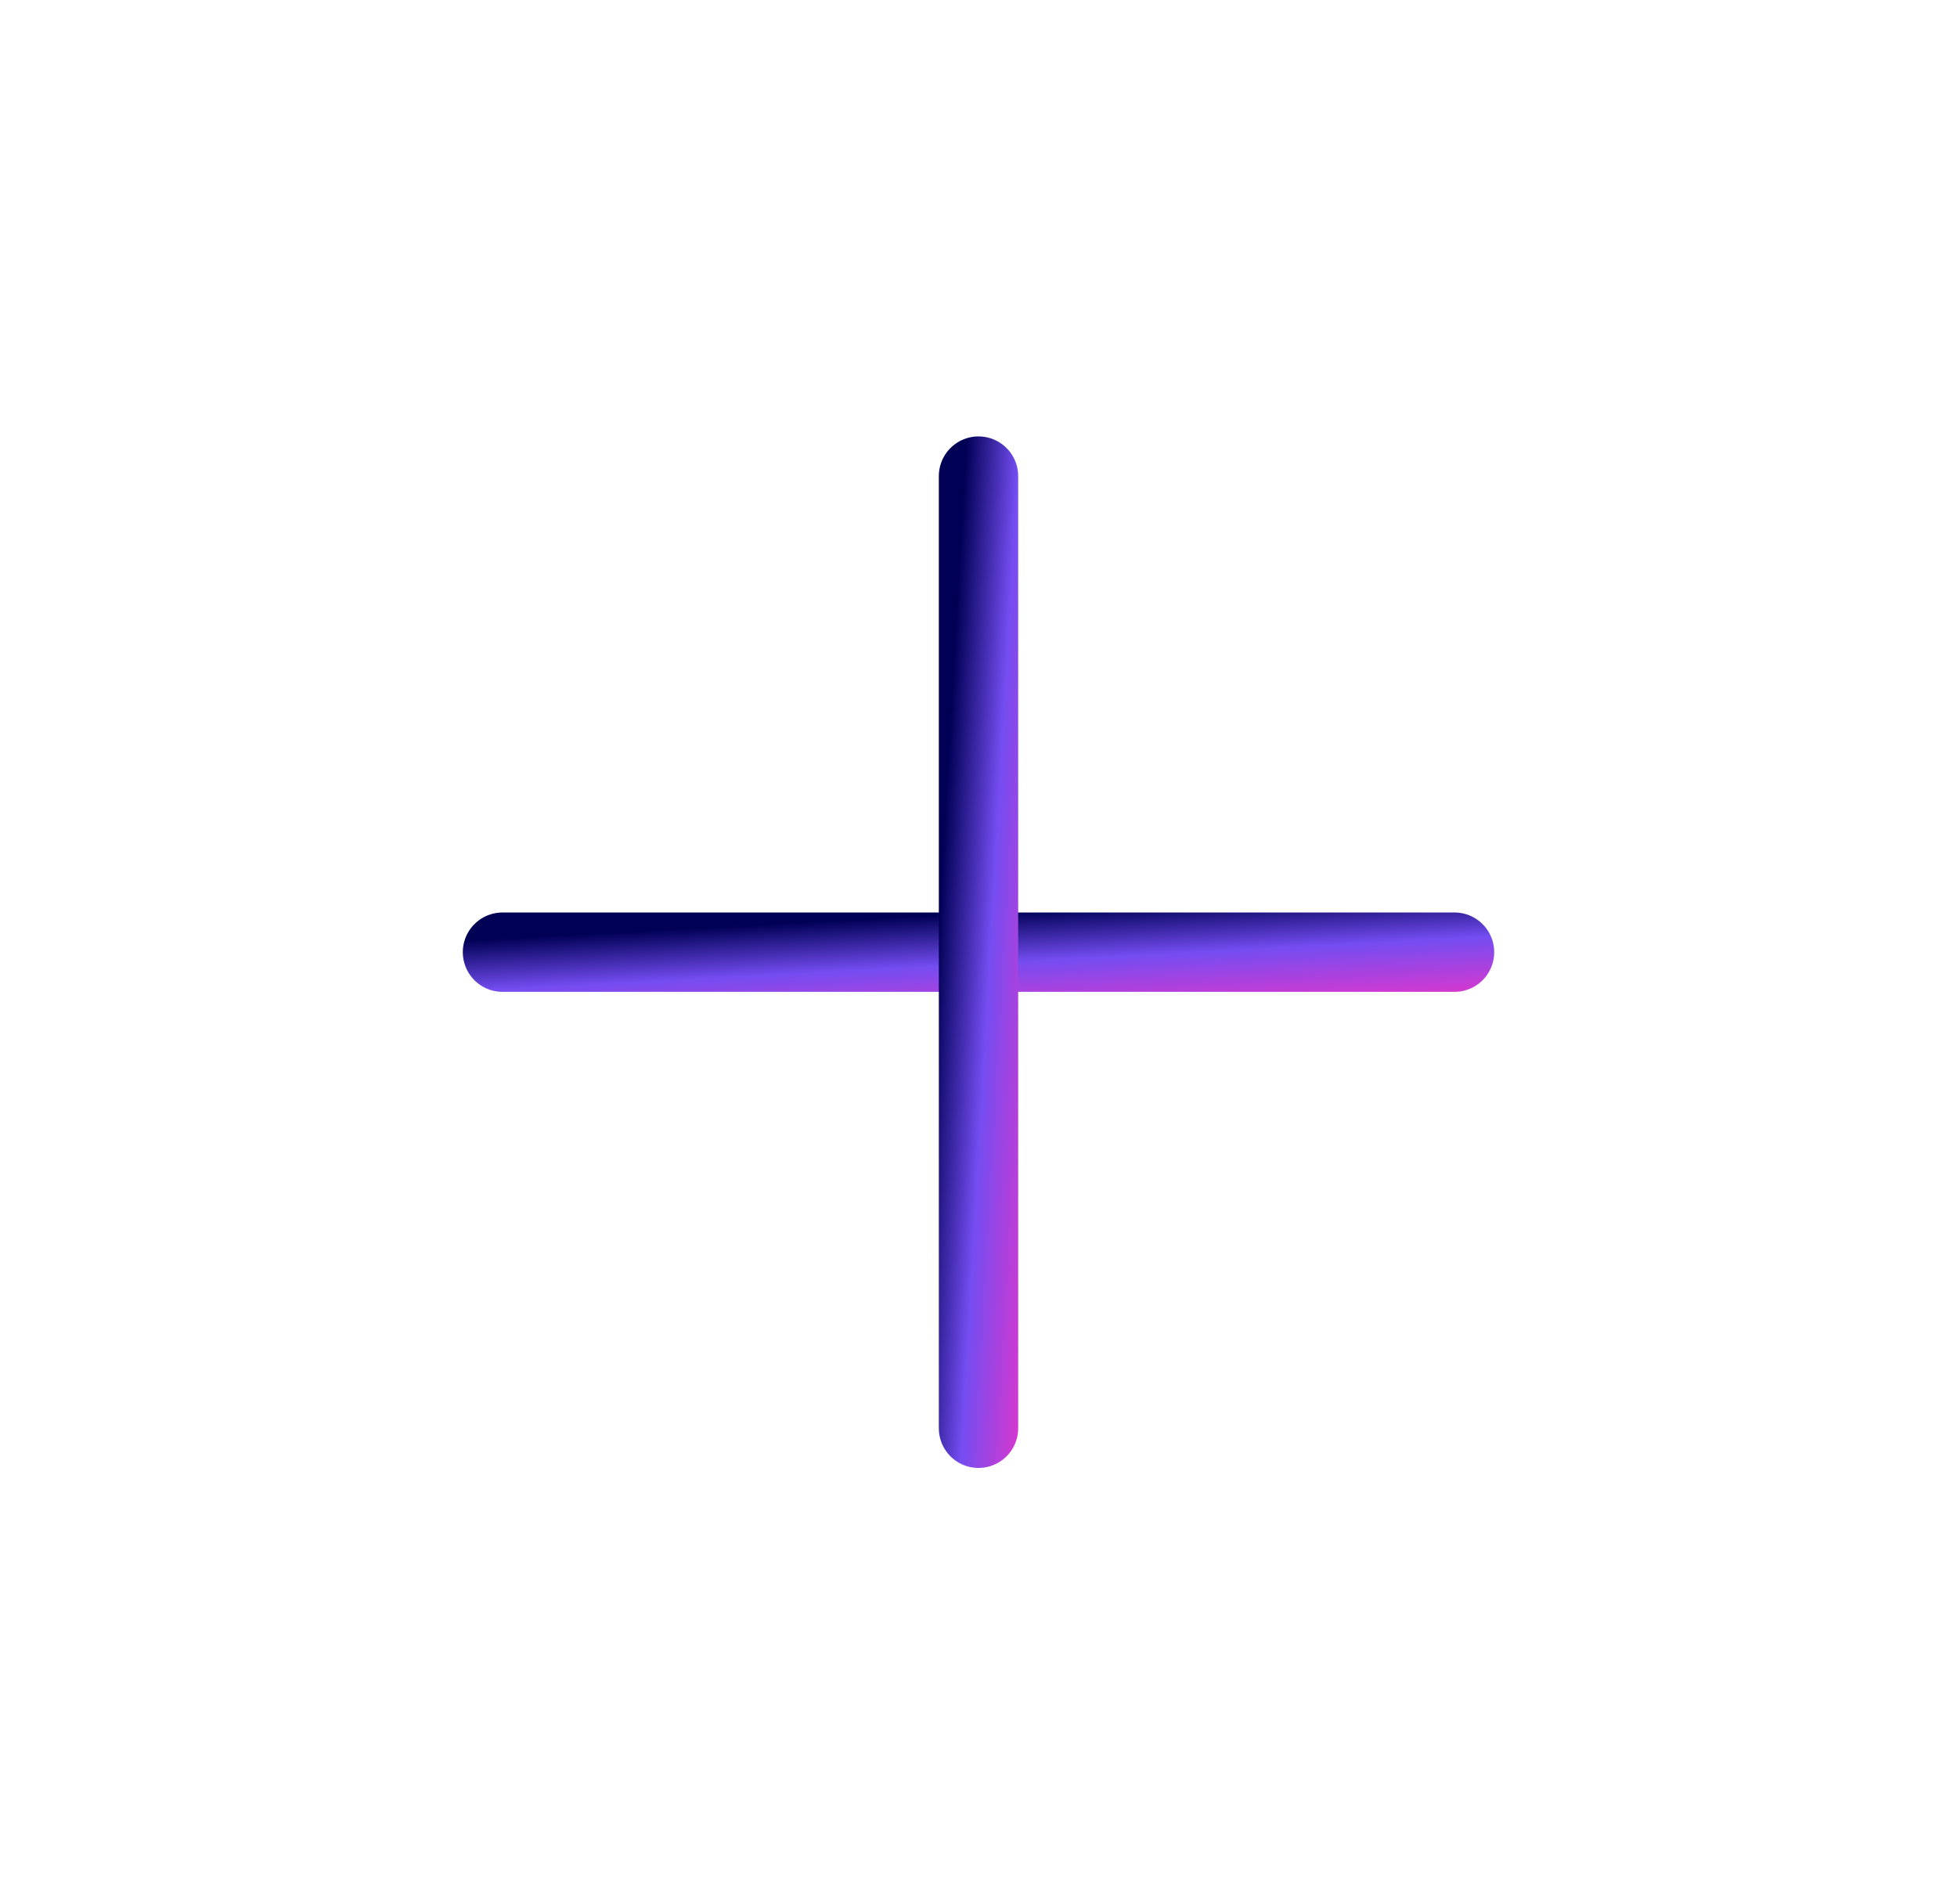 <svg width="37" height="36" viewBox="0 0 37 36" fill="none" xmlns="http://www.w3.org/2000/svg">
<path d="M9.5 18H27.5" stroke="url(#paint0_linear_6416_17433)" stroke-width="1.5" stroke-linecap="round" stroke-linejoin="round"/>
<path d="M18.5 27V9" stroke="url(#paint1_linear_6416_17433)" stroke-width="1.5" stroke-linecap="round" stroke-linejoin="round"/>
<defs>
<linearGradient id="paint0_linear_6416_17433" x1="33.02" y1="18.927" x2="32.888" y2="16.475" gradientUnits="userSpaceOnUse">
<stop stop-color="#FF2FC1"/>
<stop offset="0.604" stop-color="#744DF1"/>
<stop offset="1" stop-color="#000055"/>
</linearGradient>
<linearGradient id="paint1_linear_6416_17433" x1="19.807" y1="25.677" x2="17.28" y2="25.532" gradientUnits="userSpaceOnUse">
<stop stop-color="#FF2FC1"/>
<stop offset="0.604" stop-color="#744DF1"/>
<stop offset="1" stop-color="#000055"/>
</linearGradient>
</defs>
</svg>
